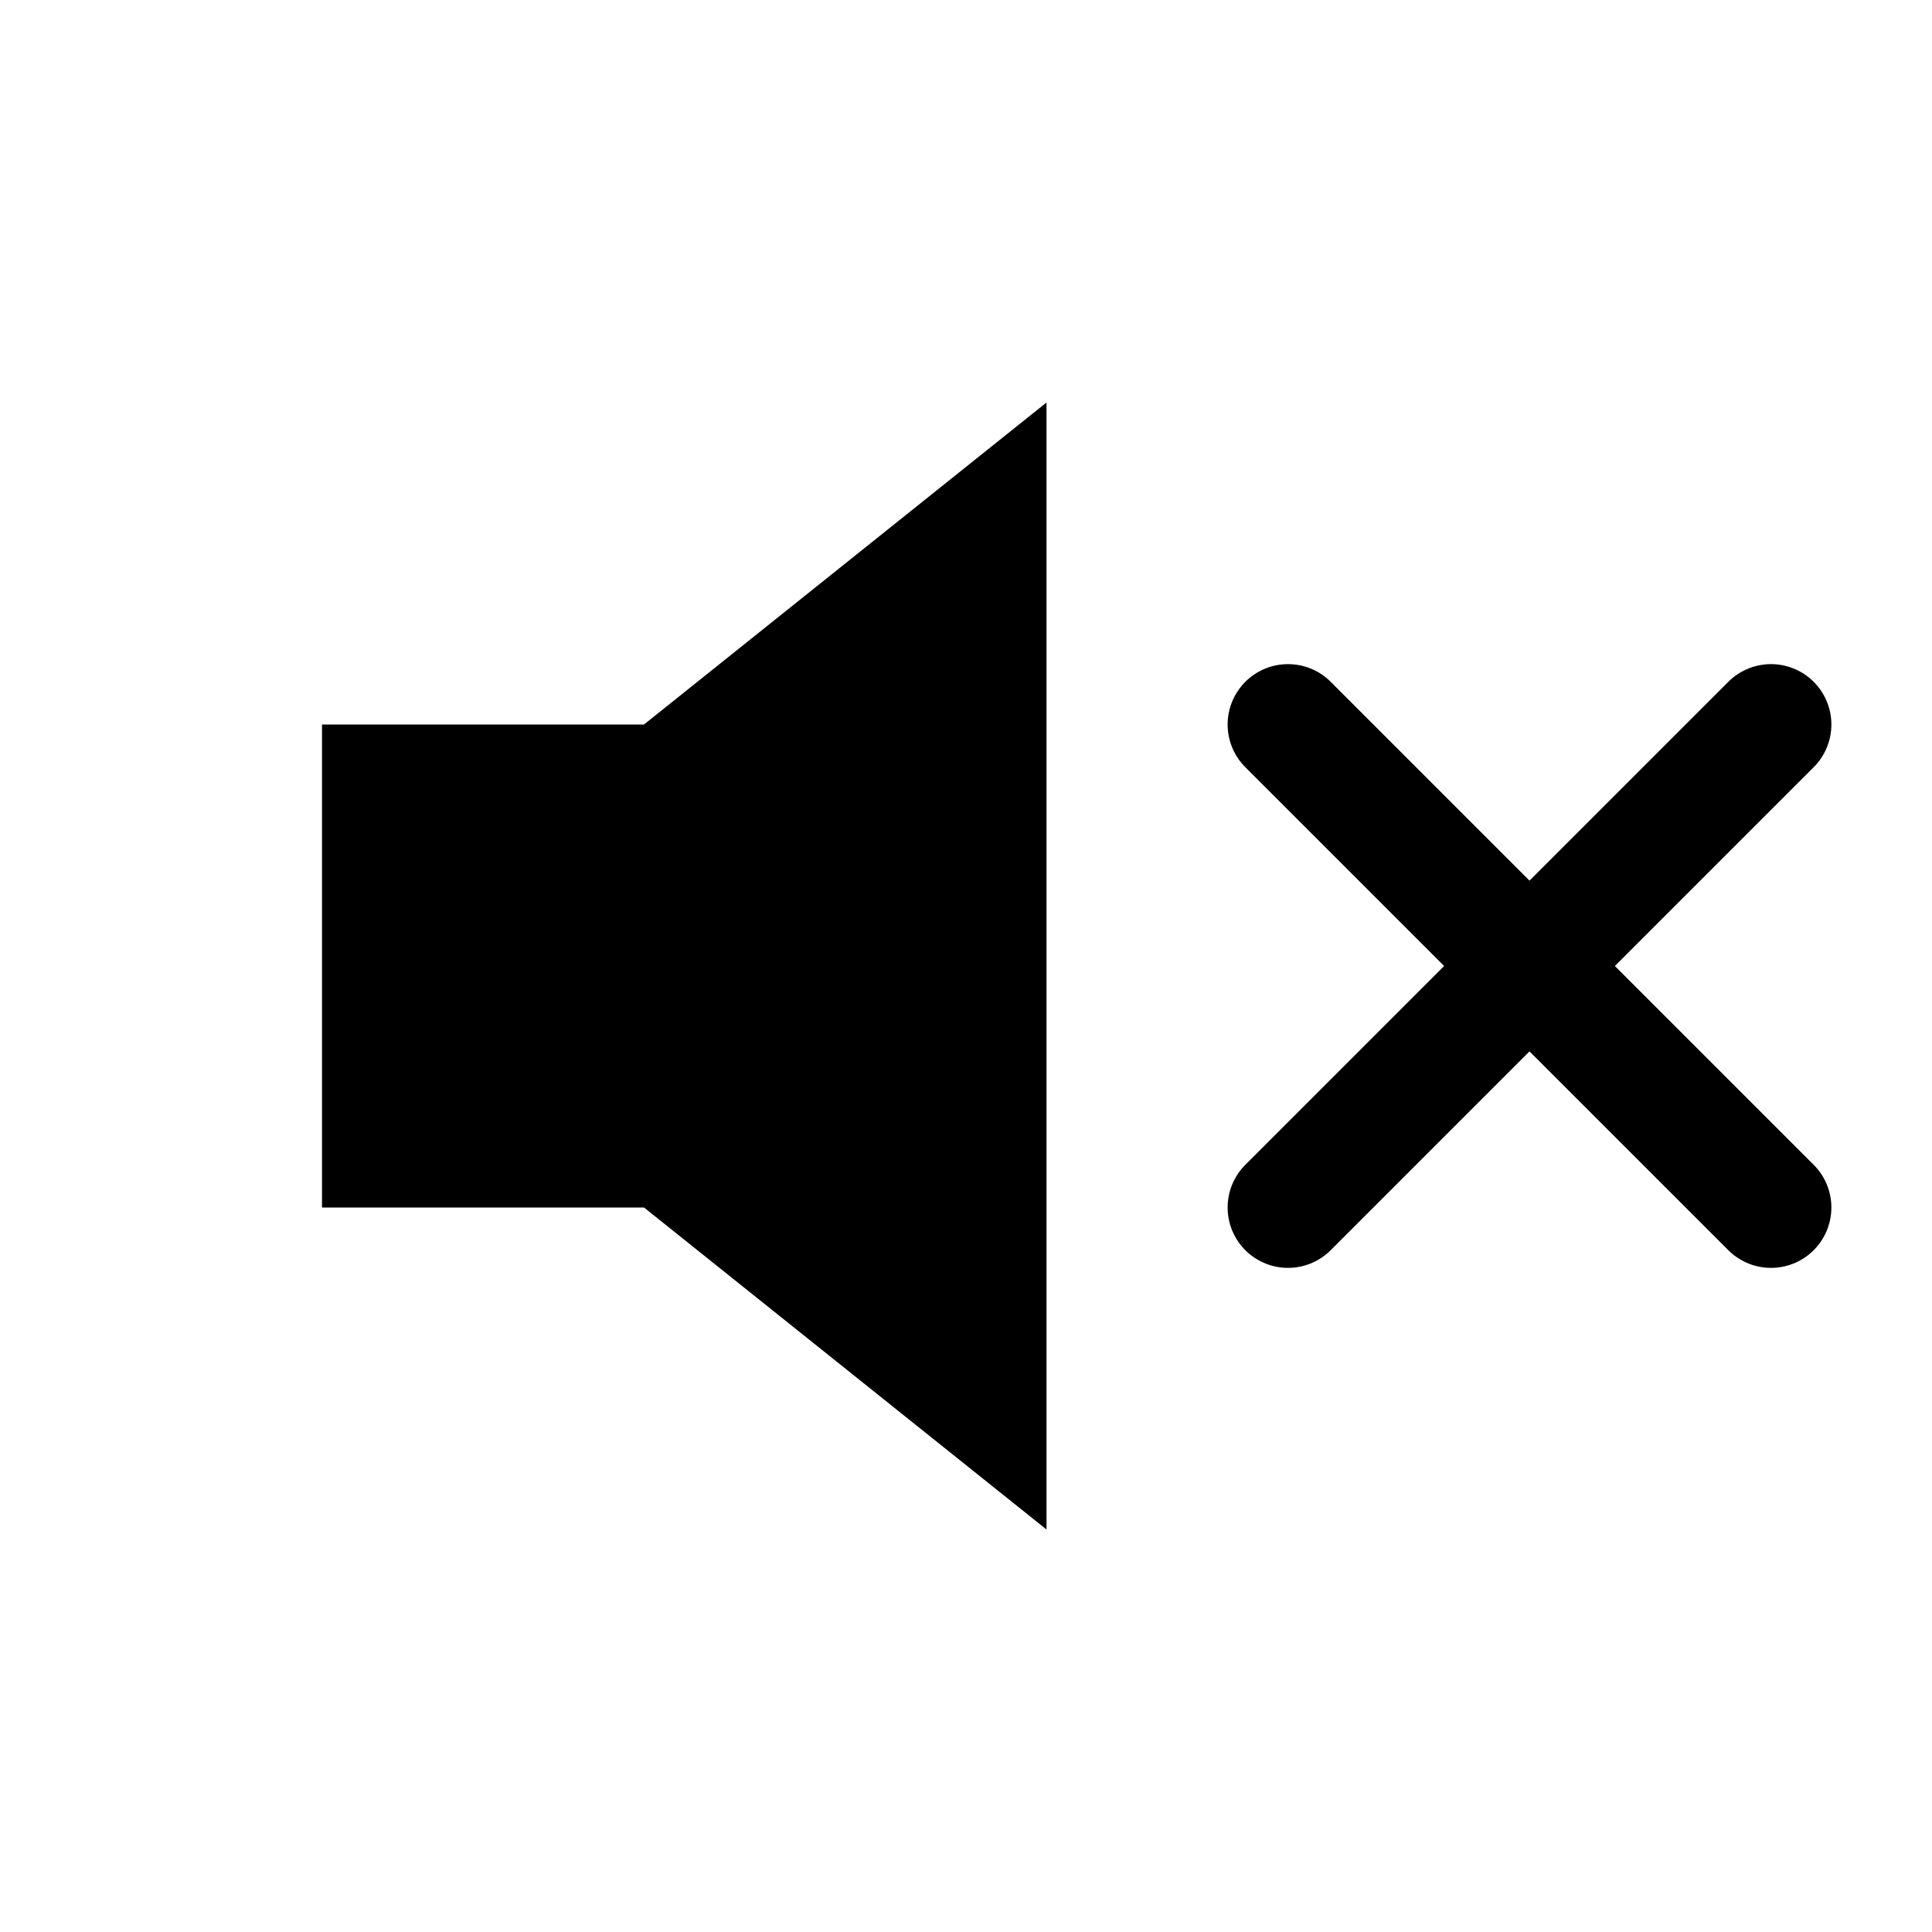 <svg width="24" height="24" viewBox="0 0 24 24" fill="none" xmlns="http://www.w3.org/2000/svg">
  <!-- Speaker Body -->
  <path d="M4 9V15H8L13 19V5L8 9H4Z" fill="black"/>
  
  <!-- Mute X Line -->
  <line x1="16" y1="9" x2="22" y2="15" stroke="black" stroke-width="1.5" stroke-linecap="round"/>
  <line x1="22" y1="9" x2="16" y2="15" stroke="black" stroke-width="1.5" stroke-linecap="round"/>
</svg>
